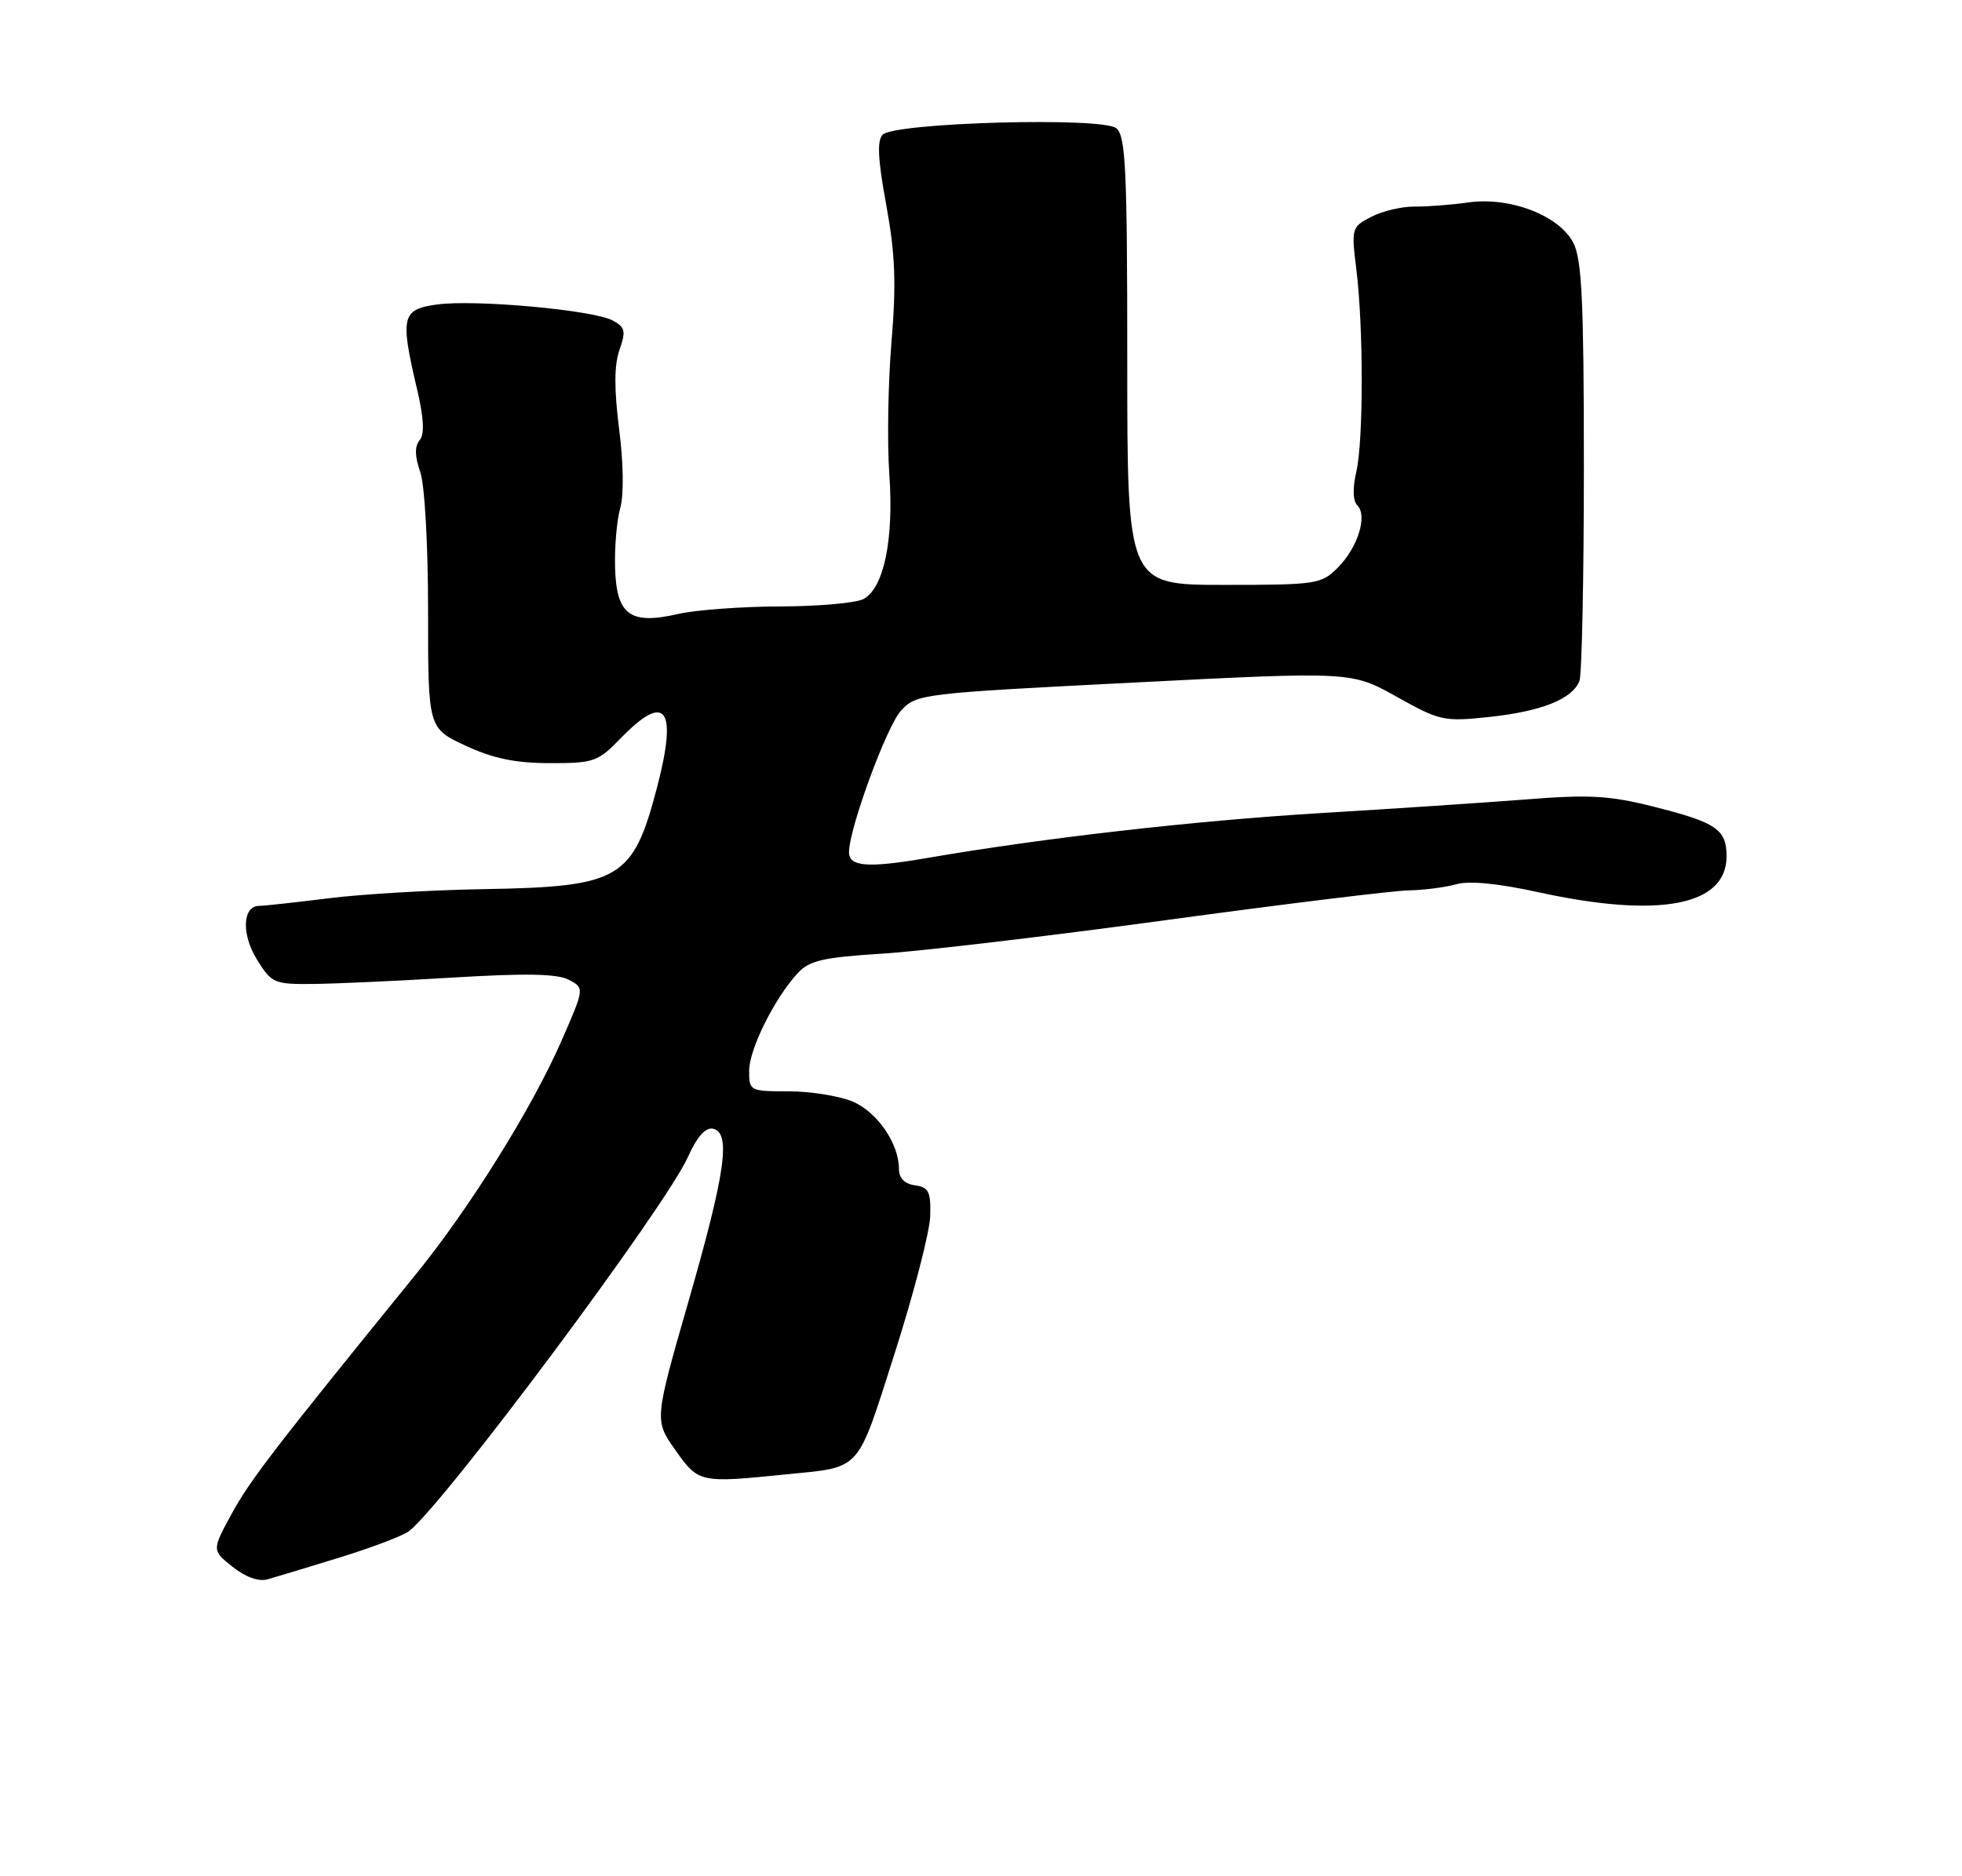 <?xml version="1.0" encoding="UTF-8" standalone="no"?>
<!DOCTYPE svg PUBLIC "-//W3C//DTD SVG 1.1//EN" "http://www.w3.org/Graphics/SVG/1.1/DTD/svg11.dtd" >
<svg xmlns="http://www.w3.org/2000/svg" xmlns:xlink="http://www.w3.org/1999/xlink" version="1.1" viewBox="0 0 275 263">
 <g >
 <path fill="currentColor"
d=" M 47.70 218.33 C 52.20 216.94 56.55 215.28 57.35 214.65 C 62.39 210.66 93.29 169.19 96.42 162.21 C 97.69 159.37 98.88 158.03 99.92 158.24 C 102.49 158.77 101.70 164.36 96.50 182.45 C 91.71 199.12 91.71 199.12 94.67 203.31 C 97.89 207.88 98.10 207.93 110.00 206.72 C 120.90 205.62 119.99 206.63 125.41 189.70 C 128.08 181.34 130.32 172.70 130.38 170.50 C 130.48 167.07 130.18 166.45 128.25 166.18 C 126.78 165.97 126.00 165.17 126.00 163.88 C 126.00 160.30 122.94 155.87 119.47 154.42 C 117.59 153.64 113.57 153.00 110.53 153.00 C 105.11 153.00 105.00 152.95 105.00 150.13 C 105.00 147.09 108.59 139.90 111.84 136.40 C 113.46 134.66 115.42 134.21 123.64 133.70 C 129.06 133.36 147.00 131.24 163.50 128.99 C 180.00 126.74 195.27 124.87 197.43 124.83 C 199.59 124.79 202.60 124.40 204.12 123.97 C 205.90 123.45 210.00 123.85 215.64 125.09 C 232.57 128.79 242.00 126.99 242.00 120.05 C 242.00 116.29 240.59 115.32 231.89 113.12 C 225.66 111.54 222.85 111.37 214.00 112.07 C 208.22 112.52 195.18 113.39 185.00 114.00 C 167.38 115.07 146.32 117.47 130.00 120.28 C 121.67 121.72 119.00 121.52 119.00 119.48 C 119.00 116.18 124.28 101.80 126.29 99.63 C 128.46 97.28 129.07 97.21 158.96 95.69 C 189.42 94.14 189.42 94.14 195.76 97.68 C 201.83 101.08 202.36 101.19 208.80 100.51 C 216.08 99.73 220.41 97.99 221.38 95.46 C 221.72 94.56 222.00 81.03 222.00 65.37 C 222.00 42.20 221.72 36.37 220.52 34.04 C 218.54 30.21 211.66 27.56 205.81 28.38 C 203.44 28.72 200.04 28.98 198.26 28.96 C 196.48 28.95 193.75 29.59 192.20 30.40 C 189.45 31.82 189.40 32.00 190.10 37.68 C 191.12 45.82 191.12 61.79 190.10 66.17 C 189.57 68.47 189.62 70.22 190.25 70.85 C 191.71 72.31 190.30 76.79 187.50 79.59 C 185.19 81.90 184.53 82.00 171.55 82.00 C 158.00 82.00 158.00 82.00 158.00 50.62 C 158.00 23.71 157.78 19.06 156.47 17.98 C 154.54 16.37 125.42 17.18 123.72 18.88 C 122.91 19.69 123.04 22.35 124.22 28.74 C 125.48 35.65 125.64 39.72 124.95 48.00 C 124.47 53.78 124.34 62.10 124.65 66.50 C 125.30 75.63 123.89 82.45 121.03 83.98 C 119.99 84.54 114.71 85.01 109.32 85.02 C 103.92 85.04 97.49 85.51 95.03 86.08 C 88.30 87.63 86.39 86.22 86.21 79.55 C 86.13 76.63 86.46 72.88 86.94 71.21 C 87.45 69.42 87.39 64.91 86.78 60.16 C 86.07 54.55 86.08 51.21 86.82 49.07 C 87.76 46.40 87.63 45.87 85.85 44.92 C 83.12 43.46 66.58 41.96 61.25 42.69 C 56.31 43.37 56.06 44.39 58.44 54.49 C 59.41 58.63 59.53 60.86 58.82 61.72 C 58.11 62.57 58.13 63.95 58.89 66.13 C 59.53 67.94 60.00 76.30 60.00 85.70 C 60.00 102.09 60.00 102.09 65.25 104.54 C 69.12 106.34 72.22 106.98 77.05 106.99 C 83.24 107.00 83.80 106.80 87.00 103.50 C 93.34 96.96 95.01 99.26 92.07 110.48 C 88.72 123.25 86.90 124.32 68.00 124.65 C 60.58 124.77 50.69 125.35 46.03 125.94 C 41.37 126.52 37.01 127.00 36.34 127.00 C 33.99 127.00 33.81 130.96 36.01 134.52 C 38.07 137.84 38.42 138.00 43.83 137.95 C 46.95 137.92 55.80 137.52 63.50 137.05 C 73.68 136.43 78.10 136.51 79.72 137.36 C 81.94 138.52 81.94 138.52 78.66 146.01 C 74.54 155.41 65.85 169.34 58.30 178.64 C 38.42 203.12 35.03 207.54 32.50 212.18 C 29.69 217.34 29.69 217.34 32.59 219.66 C 34.40 221.10 36.26 221.77 37.50 221.42 C 38.60 221.11 43.19 219.72 47.70 218.33 Z "/>
</g>
</svg>